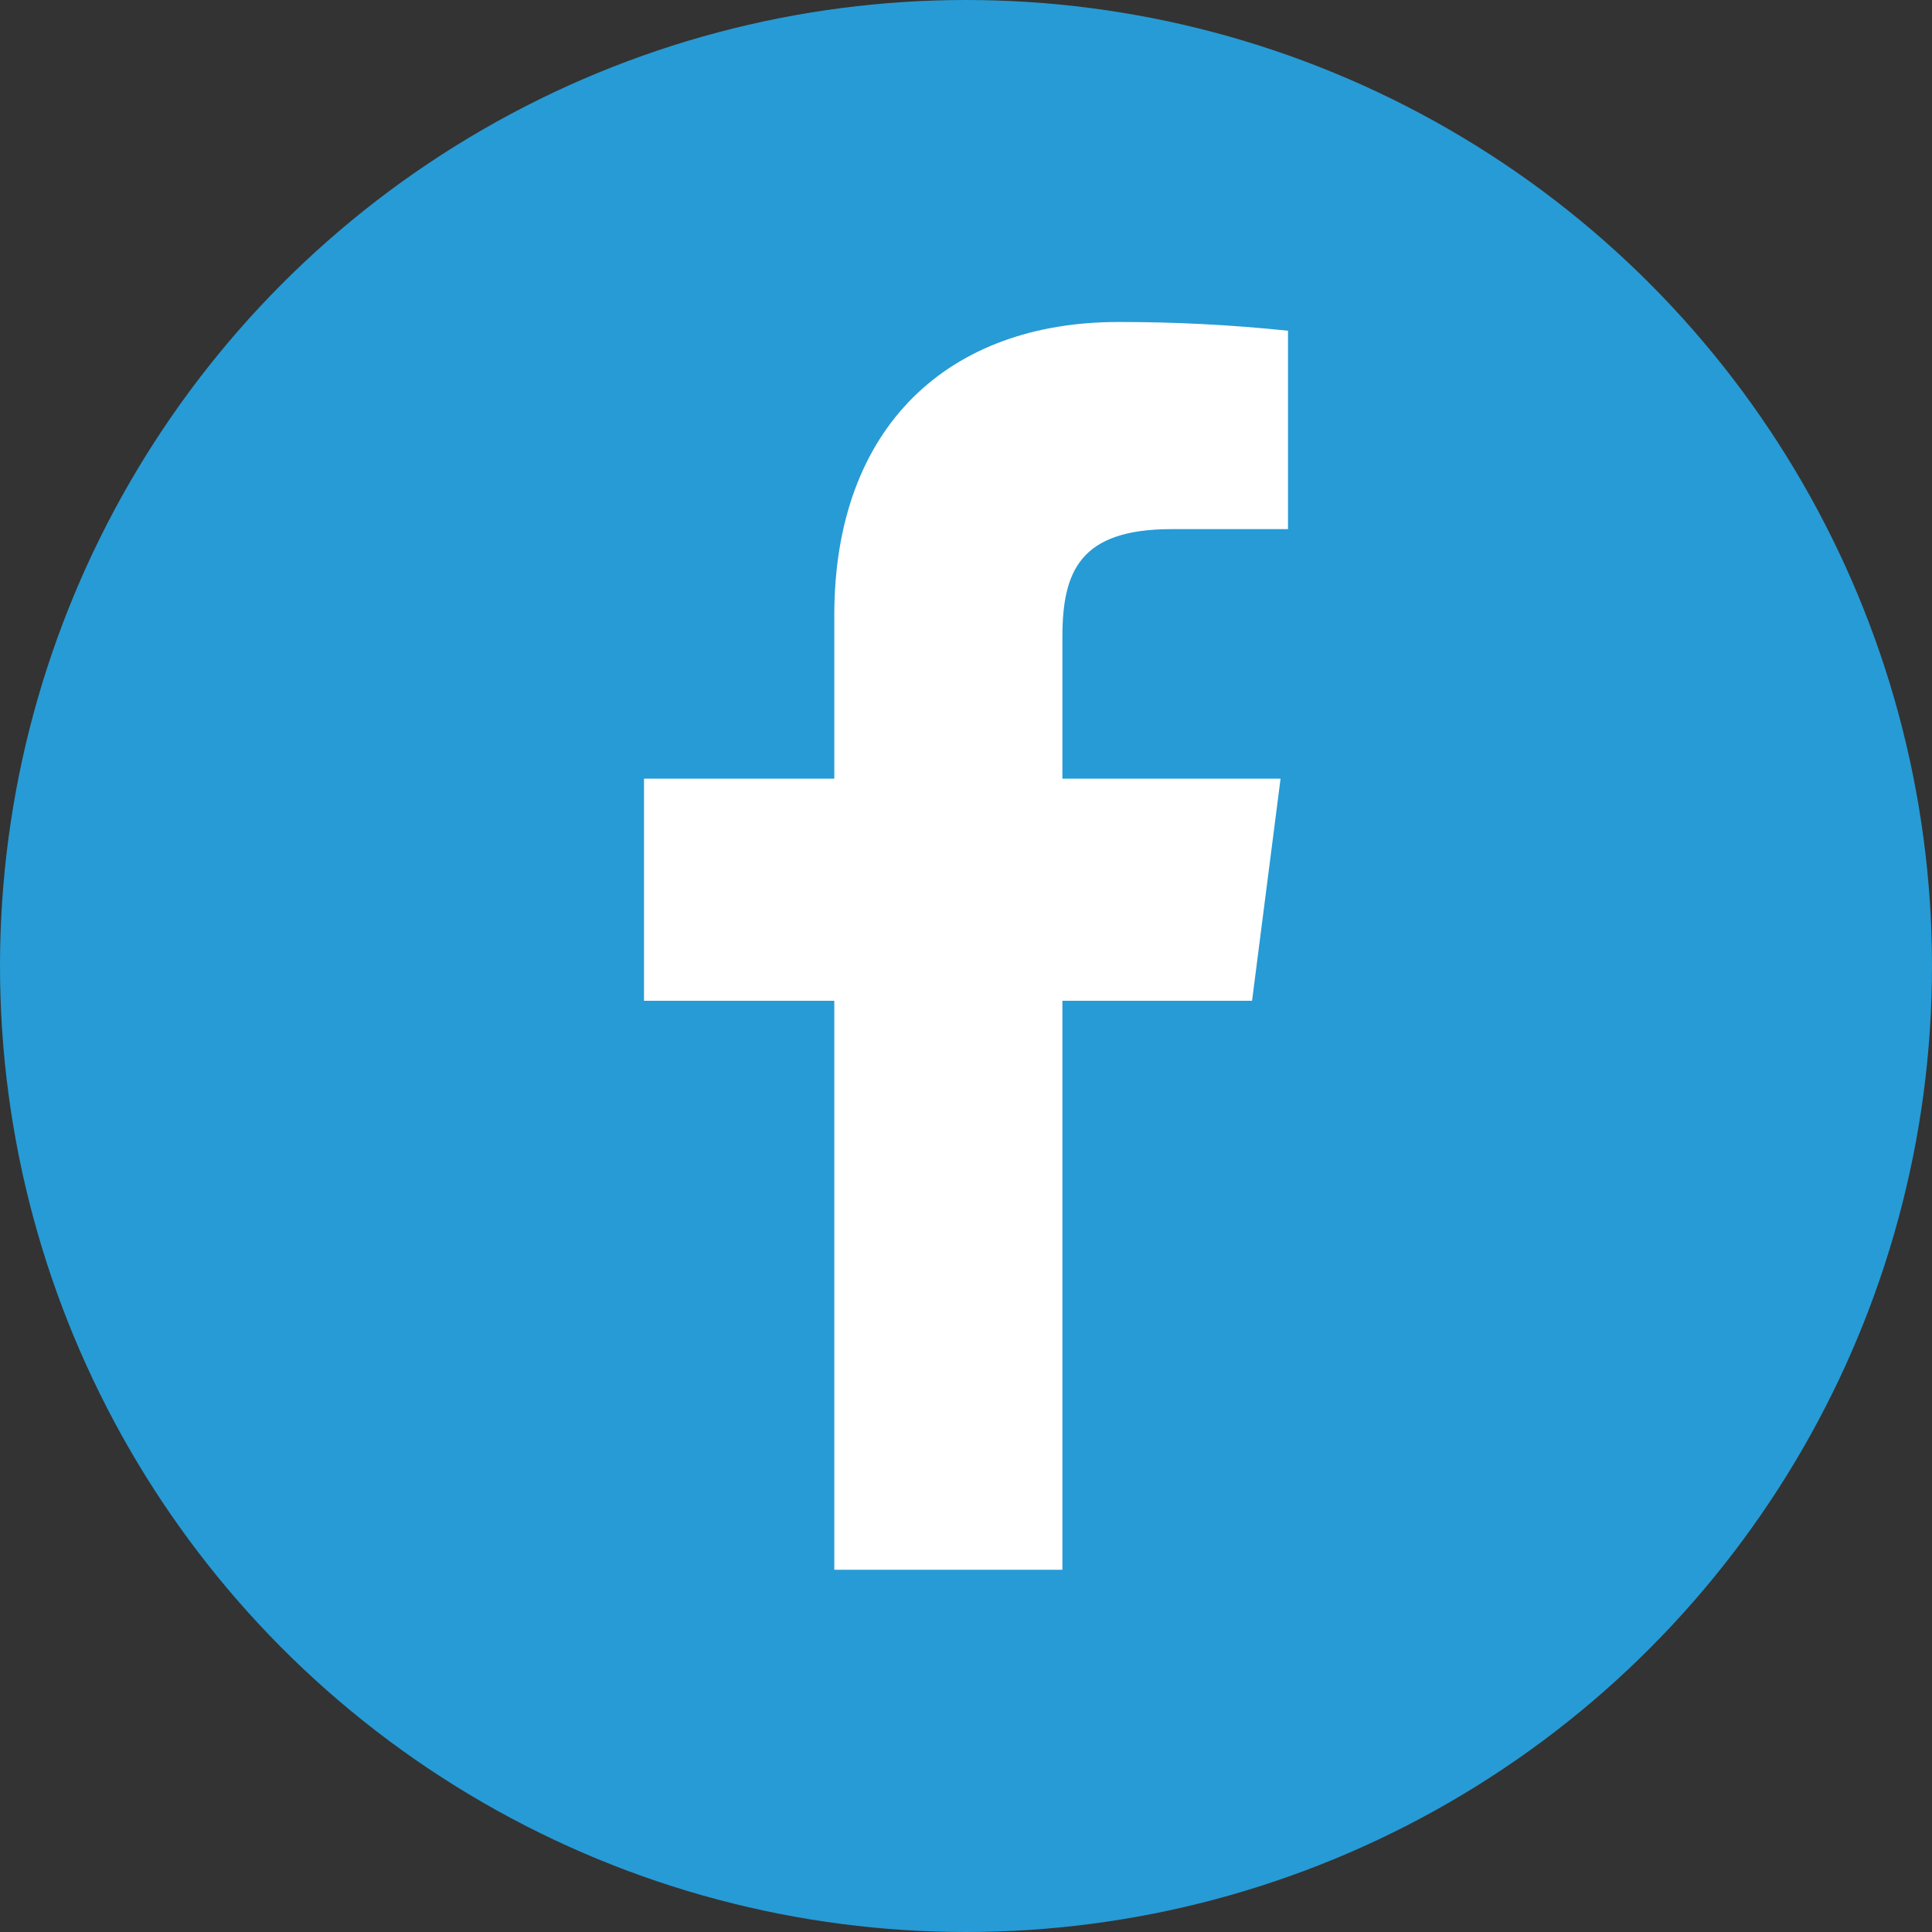 <svg width="48" height="48" viewBox="0 0 48 48" fill="none" xmlns="http://www.w3.org/2000/svg">
<rect x="0" y="0" width="48" height="48" fill="#333333" stroke="none"/>
<circle cx="24" cy="24" r="23.5" fill="#279BD5" stroke="#279BD5"/>
<path d="M29.105 13.146H32V8.217C30.598 8.07 29.19 7.998 27.781 8C23.592 8 20.728 10.573 20.728 15.285V19.346H16V24.864H20.728V39H26.395V24.864H31.107L31.815 19.346H26.395V15.828C26.395 14.2 26.826 13.146 29.105 13.146Z" fill="white"/>
</svg>
